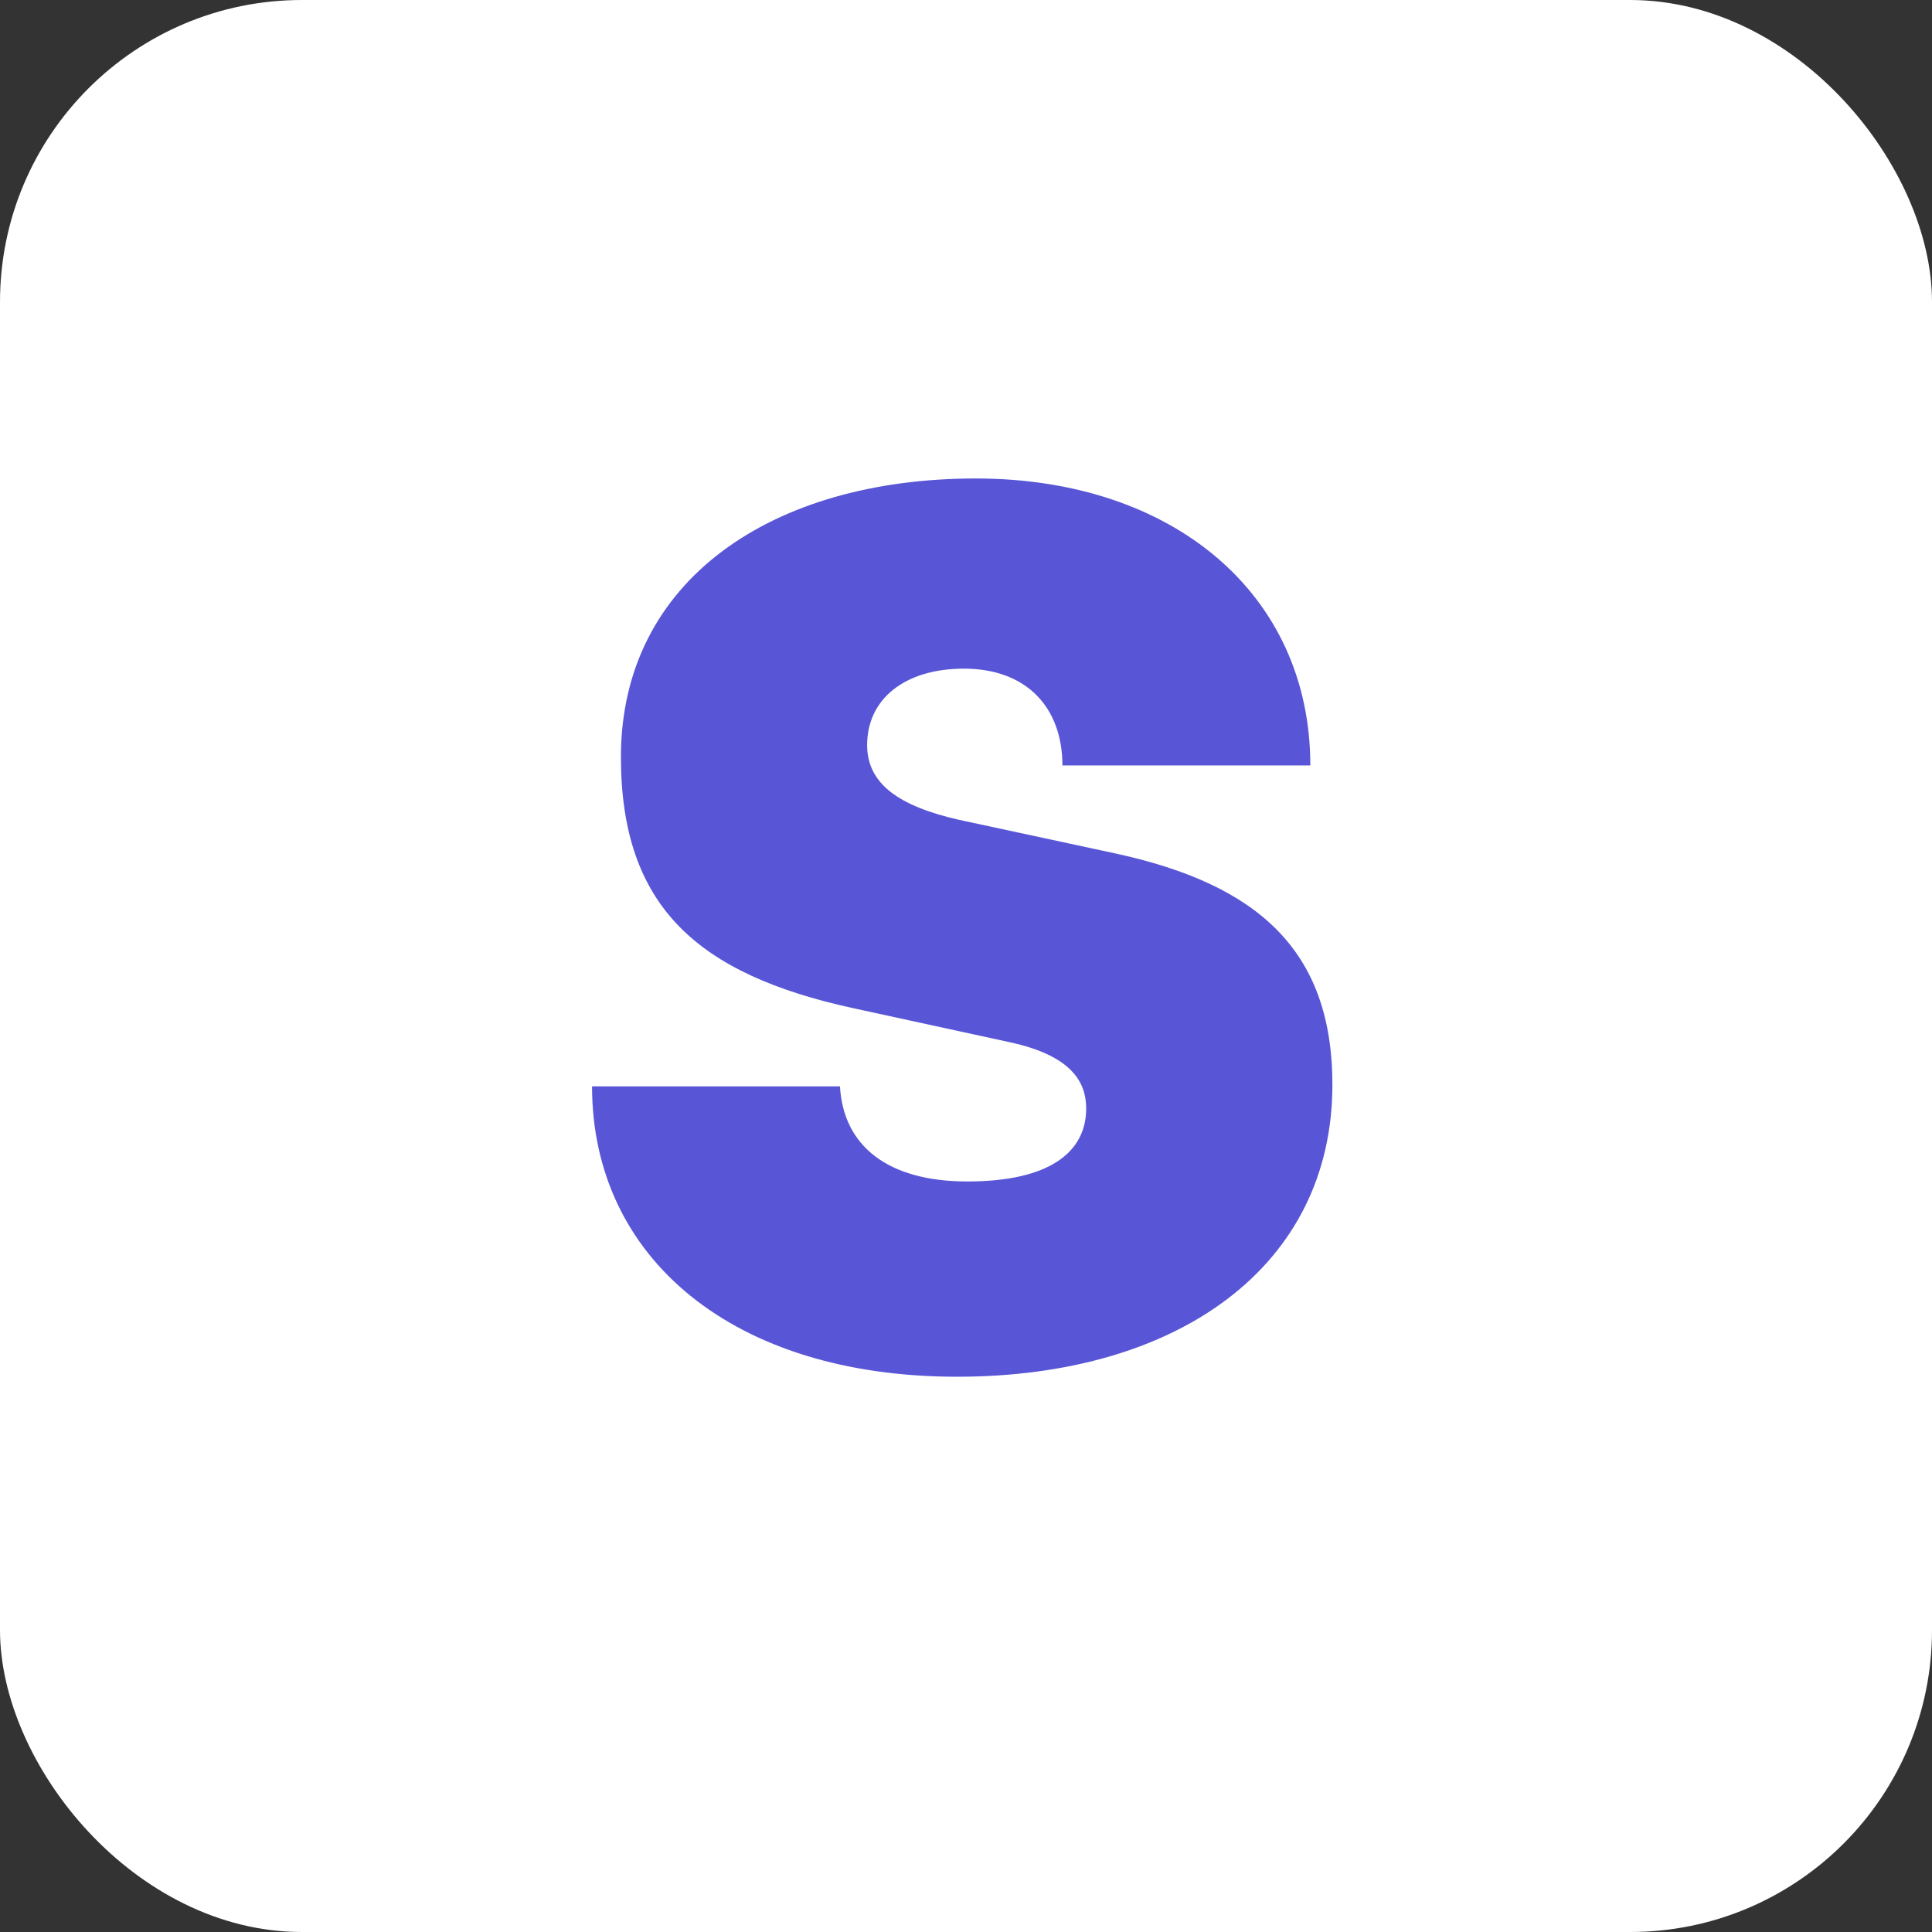 <svg width="512" height="512" viewBox="0 0 512 512" fill="none" xmlns="http://www.w3.org/2000/svg">
<rect x="0" y="0" width="512" height="512" fill="#333333" stroke="none"/>
<rect width="512" height="512" rx="80" fill="white"/>
<path d="M156.9 287.9H222.6C223.5 303.65 235.2 313.1 256.35 313.1C277.95 313.1 287.85 305.45 287.85 293.75C287.85 287 284.25 279.8 267.6 276.2L226.2 267.2C184.8 258.2 164.55 240.2 164.55 200.6C164.55 153.8 204.6 126.8 258.6 126.8C310.8 126.8 347.25 157.4 347.25 202.85H281.55C281.55 187.55 272.1 177.2 255.45 177.2C239.7 177.2 229.8 185.3 229.8 197.45C229.8 207.8 238.35 213.65 254.1 217.25L295.95 226.25C332.85 234.35 353.1 251.45 353.1 287.45C353.1 335.6 312.15 364.85 253.65 364.85C194.25 364.85 156.9 333.35 156.9 287.9Z" fill="#5856D7"/>
</svg>
